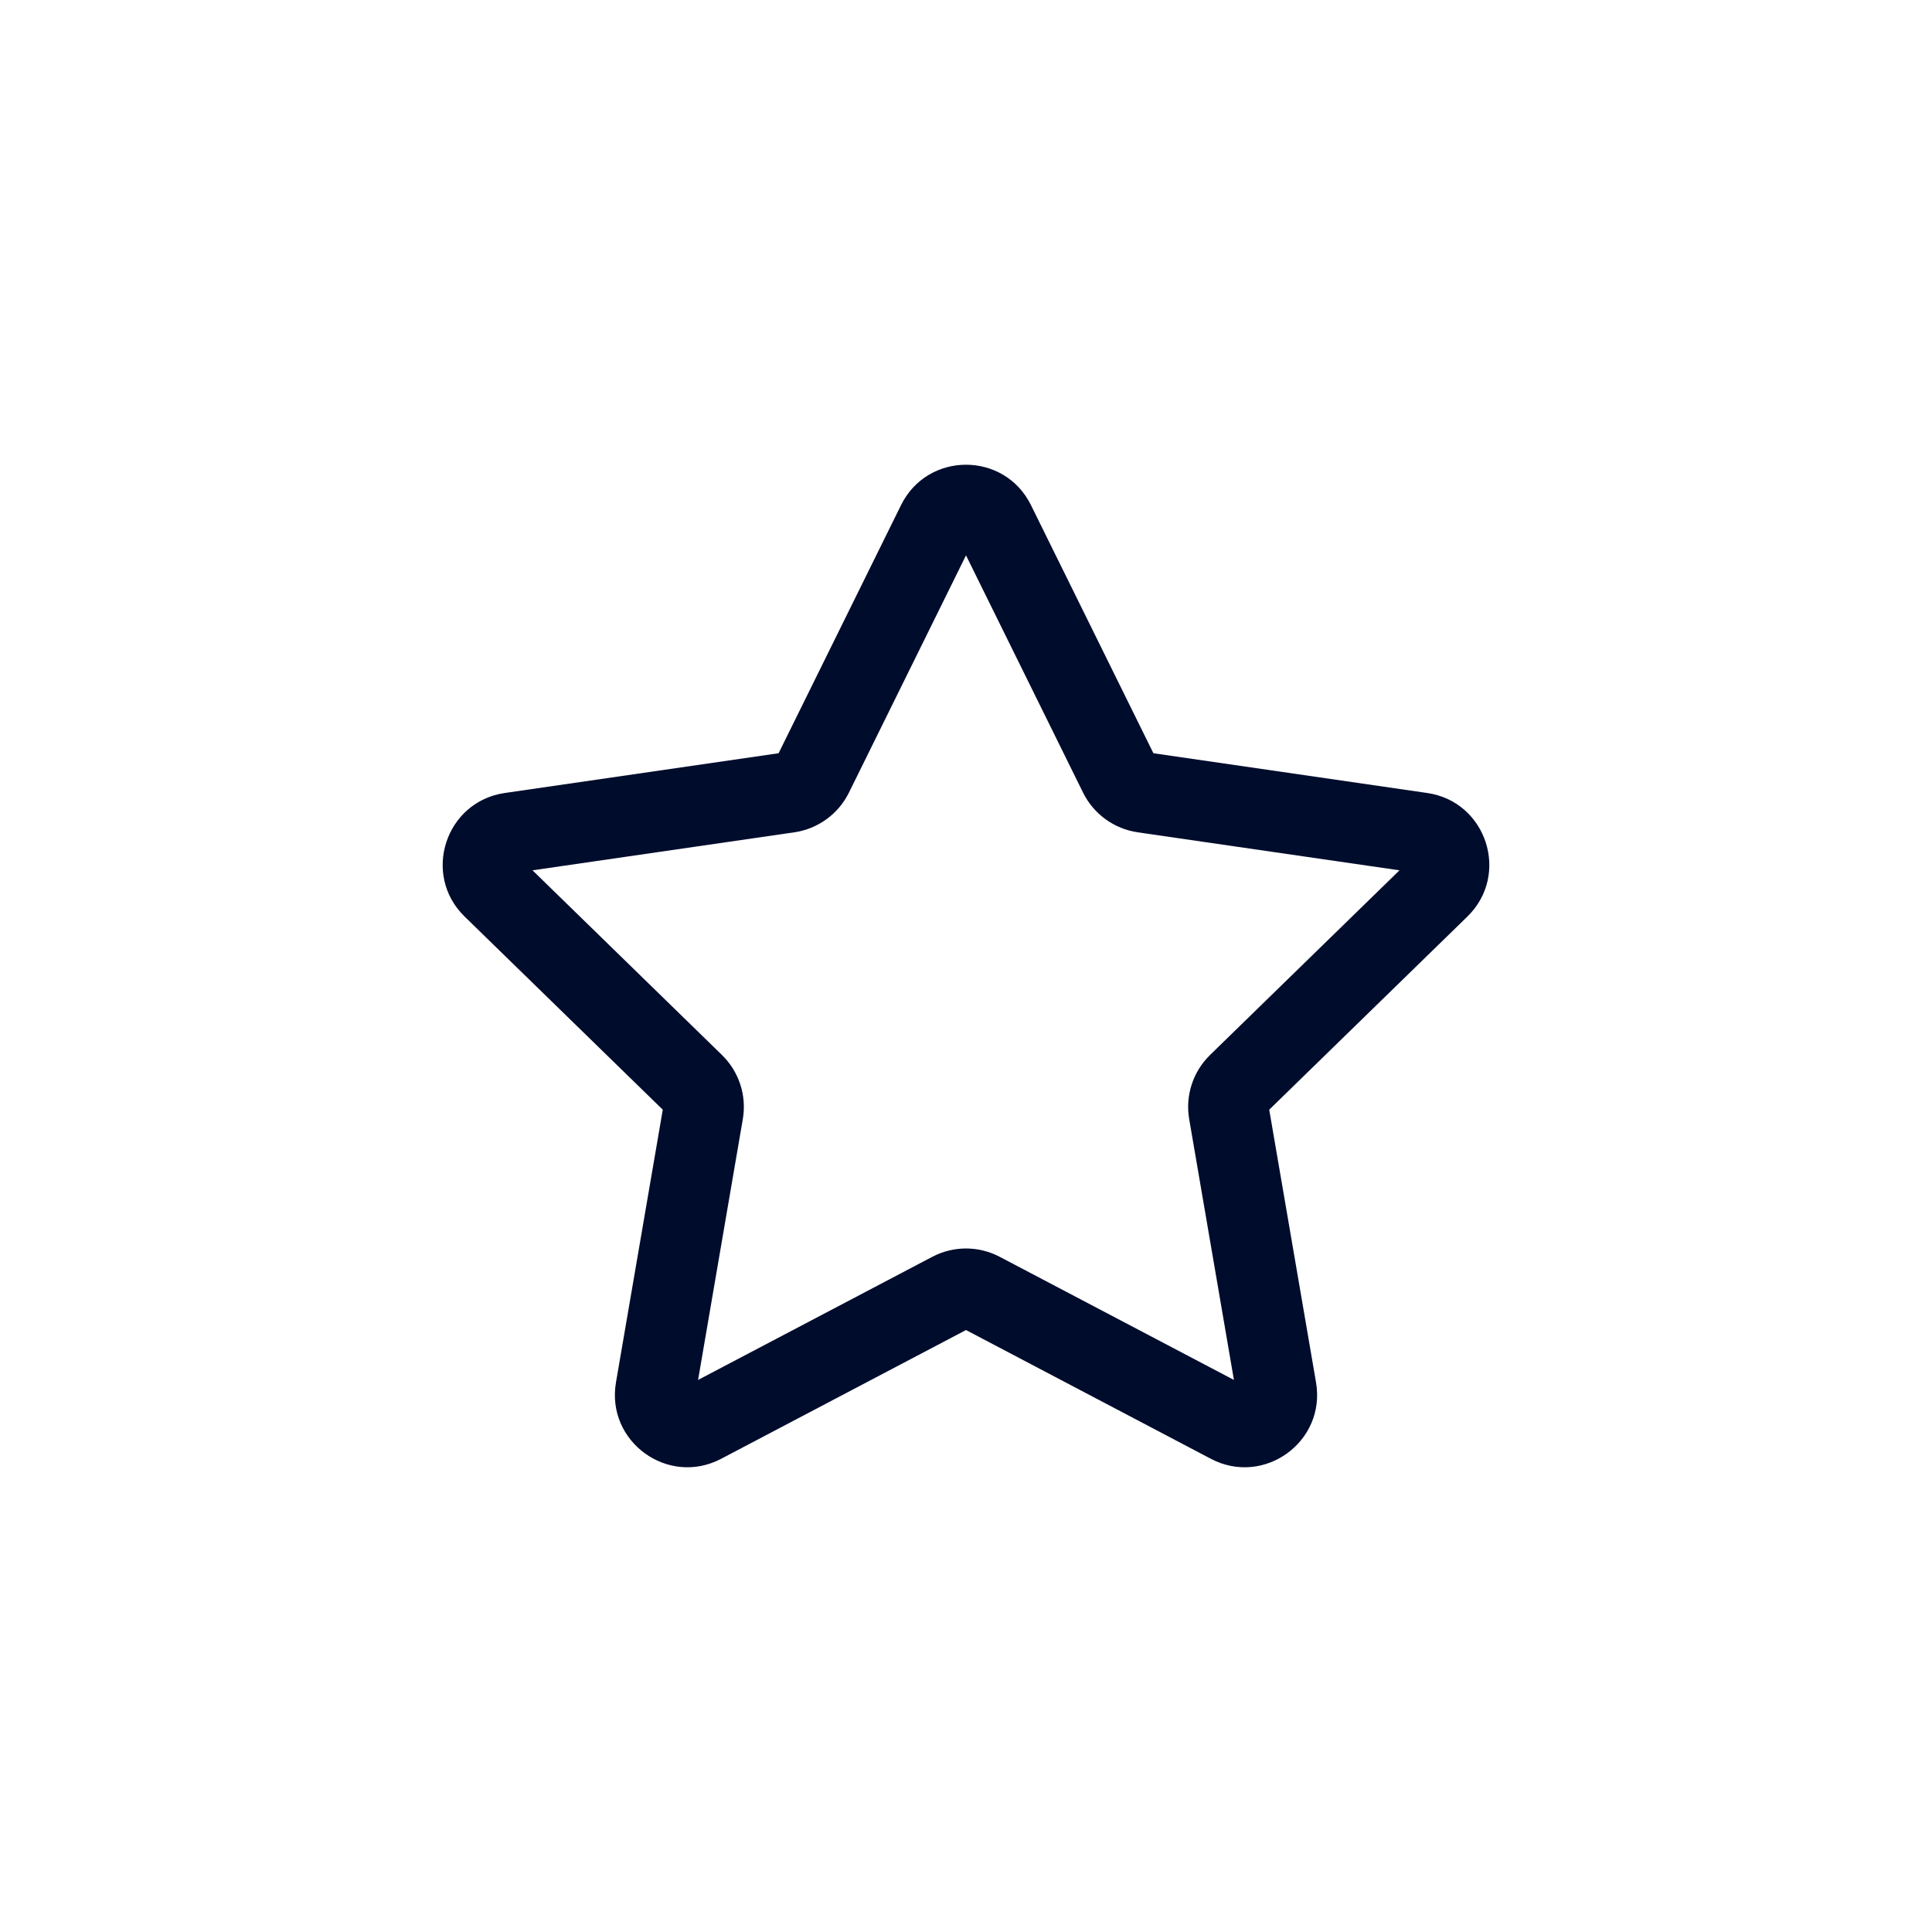 <svg width="40" height="40" viewBox="0 0 40 40" fill="none" xmlns="http://www.w3.org/2000/svg">
<path d="M18.655 10.458C19.205 9.343 20.795 9.343 21.345 10.458L23.88 15.595L29.549 16.418C30.779 16.597 31.271 18.109 30.38 18.977L26.278 22.975L27.247 28.621C27.457 29.847 26.171 30.781 25.07 30.203L20 27.537L14.93 30.203C13.829 30.781 12.543 29.847 12.753 28.621L13.722 22.975L9.62 18.977C8.729 18.109 9.221 16.597 10.451 16.418L16.12 15.595L18.655 10.458ZM20 11.498L17.576 16.411C17.357 16.854 16.935 17.16 16.446 17.232L11.025 18.019L14.948 21.843C15.301 22.188 15.463 22.684 15.379 23.171L14.453 28.57L19.302 26.021C19.739 25.791 20.261 25.791 20.698 26.021L25.547 28.57L24.621 23.171C24.537 22.684 24.699 22.188 25.052 21.843L28.975 18.019L23.554 17.232C23.065 17.16 22.643 16.854 22.424 16.411L20 11.498Z" fill="#000C2C"/>
</svg>
